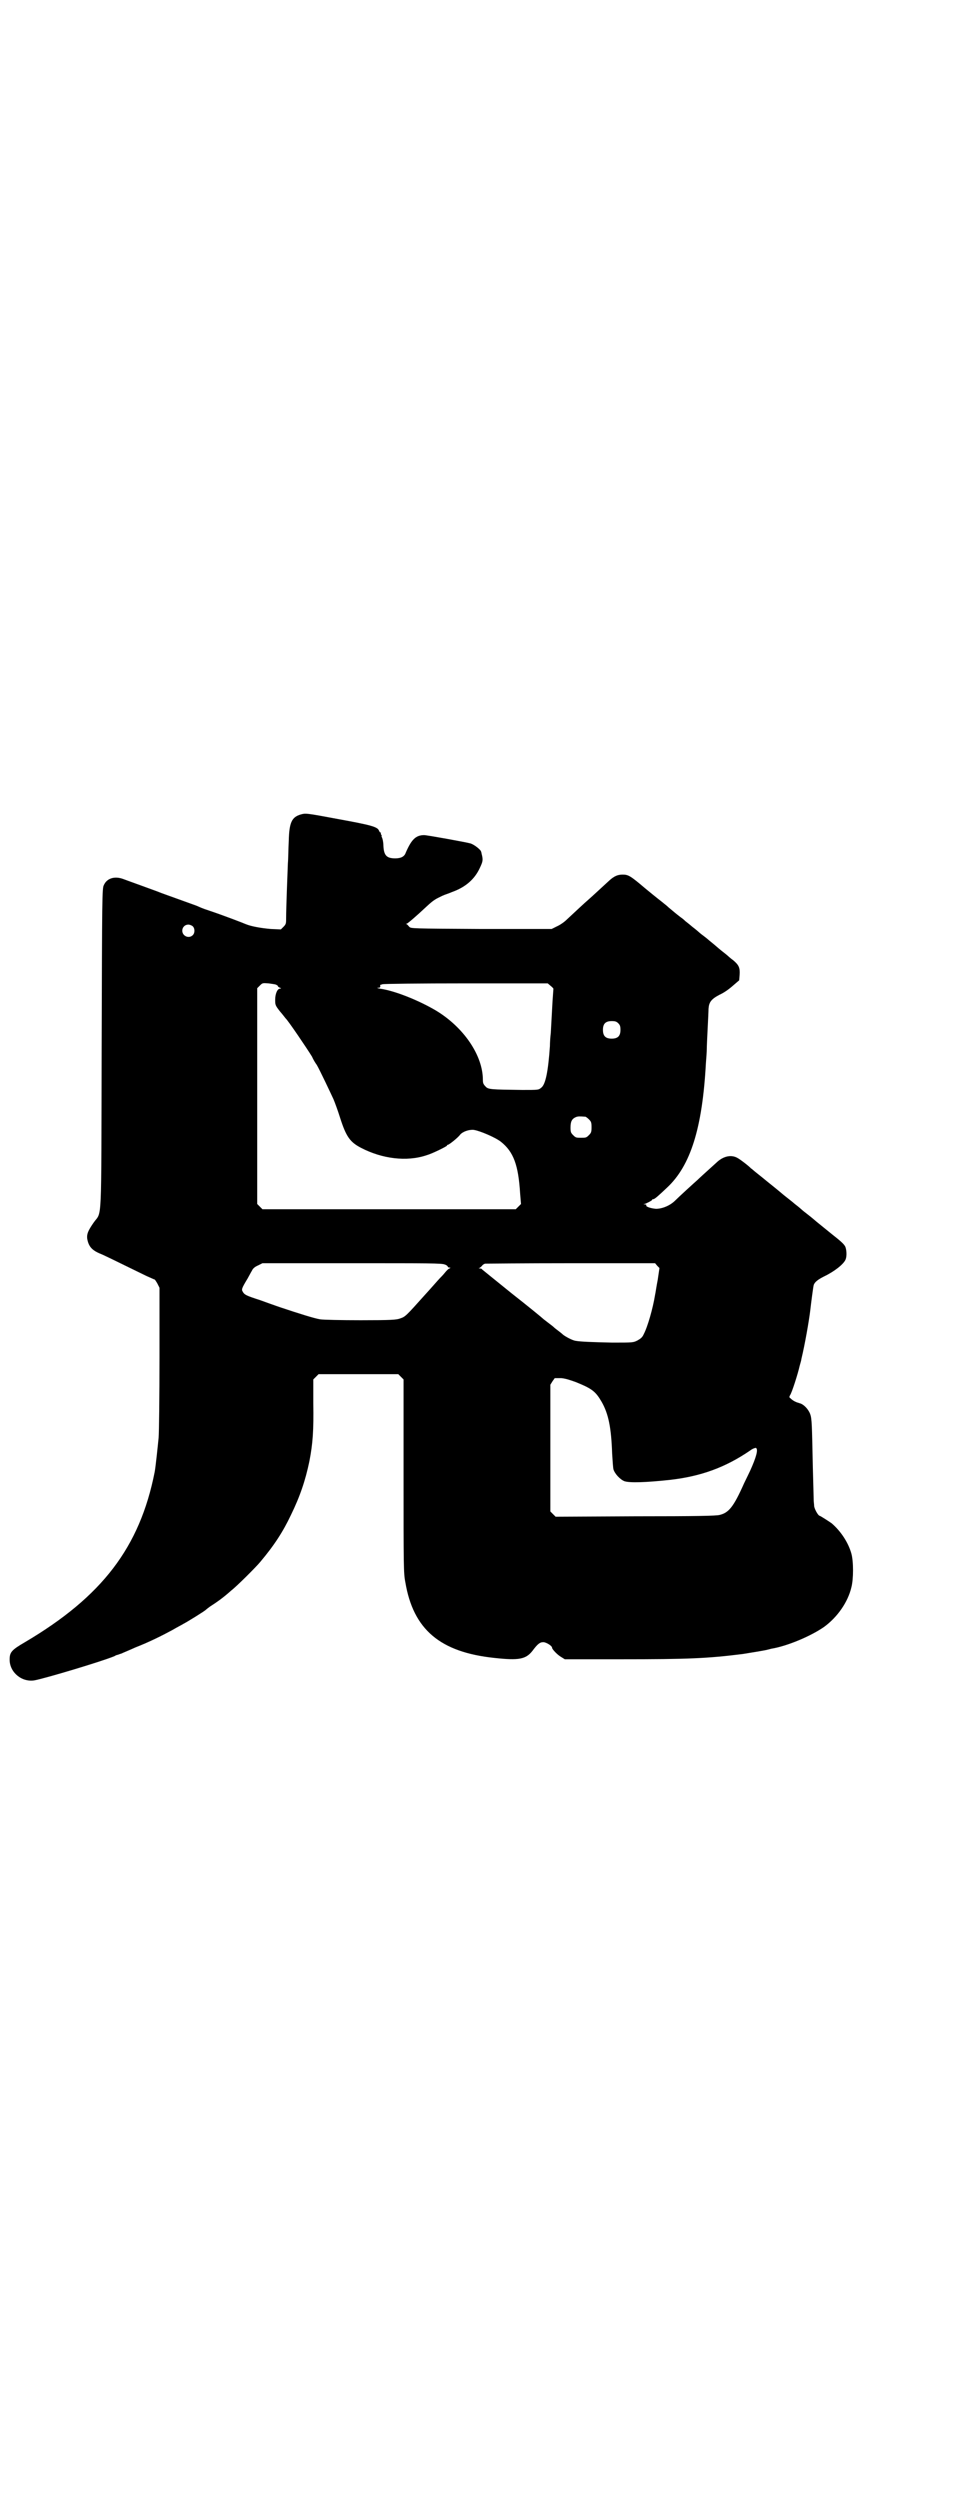 <?xml version="1.0" standalone="no"?>
<!DOCTYPE svg PUBLIC "-//W3C//DTD SVG 20010904//EN"
 "http://www.w3.org/TR/2001/REC-SVG-20010904/DTD/svg10.dtd">
<svg version="1.0" xmlns="http://www.w3.org/2000/svg"
 width="1100pt" height="2850pt" viewBox="0 0 1100 2850"
 preserveAspectRatio="xMidYMid meet">
<g transform="translate(0,2850) scale(0.5,-0.5)"
fill="#000000" stroke="none">
<path d="M686 3843 c-20 -6 -26 -18 -27 -60 -1 -18 -1 -41 -2 -51 -1 -24 -4
-104 -4 -124 0 -13 0 -15 -6 -21 l-6 -6 -23 1 c-23 2 -45 6 -57 11 -7 3 -51
20 -84 31 -13 4 -24 9 -26 10 -2 1 -22 8 -44 16 -22 8 -42 15 -44 16 -2 1 -19
7 -38 14 -19 7 -39 14 -44 16 -19 7 -37 2 -44 -14 -4 -7 -4 -27 -5 -372 -1
-413 1 -370 -18 -397 -14 -20 -16 -27 -15 -37 3 -17 10 -26 29 -34 8 -3 28
-13 106 -51 9 -4 18 -8 18 -8 1 1 4 -4 7 -9 l5 -10 0 -159 c0 -88 -1 -170 -2
-183 -2 -20 -7 -68 -9 -78 -34 -172 -120 -284 -296 -388 -31 -18 -35 -23 -35
-40 0 -29 28 -52 57 -47 26 5 153 43 182 55 3 2 6 3 7 3 1 0 5 2 9 3 4 2 19 8
32 14 31 12 61 27 85 40 10 6 22 12 25 14 8 4 50 30 51 32 1 1 5 4 9 7 17 11
30 20 49 37 12 9 58 55 66 65 32 38 52 69 70 107 21 43 33 79 42 122 8 41 10
71 9 133 l0 54 6 6 6 6 91 0 91 0 6 -6 6 -6 0 -220 c0 -205 0 -222 4 -242 18
-108 79 -160 204 -173 55 -6 71 -3 86 16 12 16 17 20 25 20 6 0 20 -8 20 -13
0 -3 12 -16 21 -21 l8 -5 125 0 c159 0 201 2 281 12 13 2 56 9 57 10 1 0 4 1
8 2 37 6 91 29 121 50 30 22 54 56 62 90 5 19 5 59 0 77 -7 25 -24 51 -45 69
-7 5 -26 17 -27 17 -4 0 -13 17 -13 23 0 3 -1 9 -1 13 0 4 -1 38 -2 76 -2 95
-2 109 -6 120 -4 11 -15 23 -25 25 -7 2 -14 5 -20 11 -3 2 -3 3 -1 7 4 5 18
49 22 67 2 7 4 14 4 16 8 33 17 85 20 109 2 18 7 56 8 59 2 7 10 13 24 20 23
11 45 28 49 39 3 8 2 22 -1 29 -3 5 -6 9 -29 27 -16 13 -16 13 -37 30 -8 7
-18 15 -22 18 -4 3 -9 7 -10 8 -1 1 -9 8 -17 14 -8 7 -15 12 -16 13 -1 1 -8 6
-16 13 -18 15 -21 17 -32 26 -12 10 -15 12 -26 21 -5 4 -9 8 -10 8 -3 4 -25
21 -31 24 -14 8 -31 4 -45 -8 -31 -28 -42 -38 -46 -42 -8 -7 -42 -38 -51 -47
-12 -12 -30 -19 -44 -19 -12 1 -24 5 -22 8 1 1 -1 2 -3 2 -4 0 -4 1 -1 1 6 2
17 8 17 9 0 1 1 2 3 2 3 0 12 8 31 26 54 50 81 136 89 284 1 12 2 26 2 32 0 6
1 27 2 47 1 20 2 40 2 45 1 15 6 22 25 32 11 5 22 13 31 21 l14 12 1 13 c1 16
-2 22 -15 33 -6 4 -13 11 -17 14 -4 3 -14 11 -22 18 -8 7 -16 13 -18 15 -1 1
-6 5 -10 8 -4 3 -8 6 -9 7 -1 1 -9 8 -17 14 -8 7 -15 12 -16 13 -1 1 -5 5 -11
9 -13 10 -16 13 -27 22 -5 5 -11 9 -13 11 -18 14 -30 24 -41 33 -33 28 -38 31
-51 31 -12 0 -20 -4 -31 -14 -11 -10 -40 -37 -47 -43 -5 -4 -35 -32 -50 -46
-5 -5 -15 -12 -22 -15 l-12 -6 -161 0 c-160 1 -160 1 -164 5 -2 2 -4 5 -6 6
-2 0 -2 1 0 1 2 0 24 19 42 36 14 13 20 18 30 23 6 3 12 6 13 6 1 1 9 3 18 7
31 11 52 29 64 55 7 15 8 18 4 33 0 2 -1 4 -1 4 0 4 -15 16 -24 19 -11 3 -99
19 -106 19 -19 0 -29 -10 -42 -40 -3 -9 -11 -13 -24 -13 -20 0 -26 7 -27 29 0
8 -2 16 -3 18 -1 2 -2 4 -1 4 1 0 0 1 -1 3 -1 1 -1 3 -1 4 1 0 1 1 -1 1 -1 0
-2 2 -3 4 -3 9 -19 13 -90 26 -80 15 -77 14 -89 11z m-246 -255 c5 -5 5 -15 0
-20 -9 -9 -24 -2 -24 10 0 8 6 14 14 14 3 0 8 -2 10 -4z m190 -133 c2 -1 4 -2
4 -3 0 -1 2 -3 5 -4 3 -1 3 -2 0 -2 -6 0 -11 -12 -11 -25 0 -12 0 -13 11 -27
7 -8 12 -15 13 -16 5 -4 49 -69 60 -87 3 -7 8 -15 11 -19 7 -12 32 -65 38 -78
3 -7 10 -26 15 -42 14 -44 23 -56 48 -69 48 -25 104 -32 149 -17 14 4 46 20
47 22 0 1 1 2 2 2 3 0 24 17 28 23 6 7 20 12 31 11 14 -2 49 -17 62 -27 29
-23 40 -53 44 -118 l2 -24 -6 -6 -6 -6 -289 0 -289 0 -6 6 -6 6 0 246 0 246 6
6 c6 6 6 6 20 5 7 -1 15 -2 17 -3z m627 -3 c4 -3 6 -6 6 -6 0 -1 -1 -13 -2
-28 -2 -37 -3 -56 -4 -73 -1 -8 -2 -22 -2 -30 -4 -58 -10 -88 -20 -95 -6 -5
-6 -5 -43 -5 -72 1 -78 1 -84 8 -5 5 -6 8 -6 15 0 56 -44 120 -107 158 -39 23
-93 45 -128 50 -6 1 -8 2 -4 2 4 0 5 1 5 3 -1 2 0 4 1 4 2 0 3 1 4 1 1 1 86 2
190 2 l187 0 7 -6z m154 -85 c4 -4 5 -7 5 -15 0 -14 -6 -20 -20 -20 -14 0 -20
6 -20 20 0 14 6 20 20 20 8 0 11 -1 15 -5z m-75 -213 c1 0 5 -3 8 -6 5 -5 6
-7 6 -18 0 -11 -1 -13 -6 -18 -6 -6 -7 -6 -18 -6 -11 0 -12 0 -18 6 -5 5 -6 7
-6 17 0 14 3 20 12 24 5 2 8 2 22 1z m-321 -337 c4 -1 7 -4 7 -5 0 -1 2 -2 4
-2 2 0 3 0 0 -2 -2 0 -7 -5 -11 -10 -4 -5 -9 -10 -11 -12 -3 -3 -23 -26 -35
-39 -43 -48 -44 -49 -56 -53 -8 -3 -19 -4 -90 -4 -45 0 -85 1 -92 2 -13 2 -48
13 -90 27 -12 4 -34 12 -48 17 -31 10 -35 12 -39 19 -3 5 -3 7 11 30 4 7 8 15
10 18 2 5 7 9 14 12 l10 5 204 0 c175 0 206 0 212 -3z m485 -3 l5 -5 -4 -27
c-3 -15 -5 -30 -6 -34 -5 -31 -17 -73 -26 -90 -3 -7 -7 -10 -14 -14 -10 -5
-10 -5 -58 -5 -45 1 -72 2 -83 4 -8 1 -24 10 -29 14 -2 2 -7 6 -11 9 -4 3 -8
6 -10 8 -2 2 -6 5 -10 8 -4 3 -9 7 -13 10 -3 3 -36 30 -73 59 -37 30 -67 54
-68 55 0 1 -2 2 -5 2 -3 0 -3 1 -1 1 2 1 4 3 6 5 1 2 4 4 7 5 2 0 90 1 196 1
l192 0 5 -6z m-186 -265 c37 -15 45 -21 59 -45 16 -28 22 -60 24 -118 1 -16 2
-32 3 -36 3 -10 15 -23 25 -27 12 -4 48 -3 104 3 70 8 126 28 183 67 5 4 11 6
13 6 6 -3 1 -21 -13 -52 -2 -4 -8 -17 -14 -29 -24 -54 -35 -67 -56 -72 -8 -2
-52 -3 -192 -3 l-182 -1 -6 6 -6 6 0 145 0 144 5 8 5 7 15 0 c10 -1 19 -4 33
-9z"/>
</g>
</svg>
